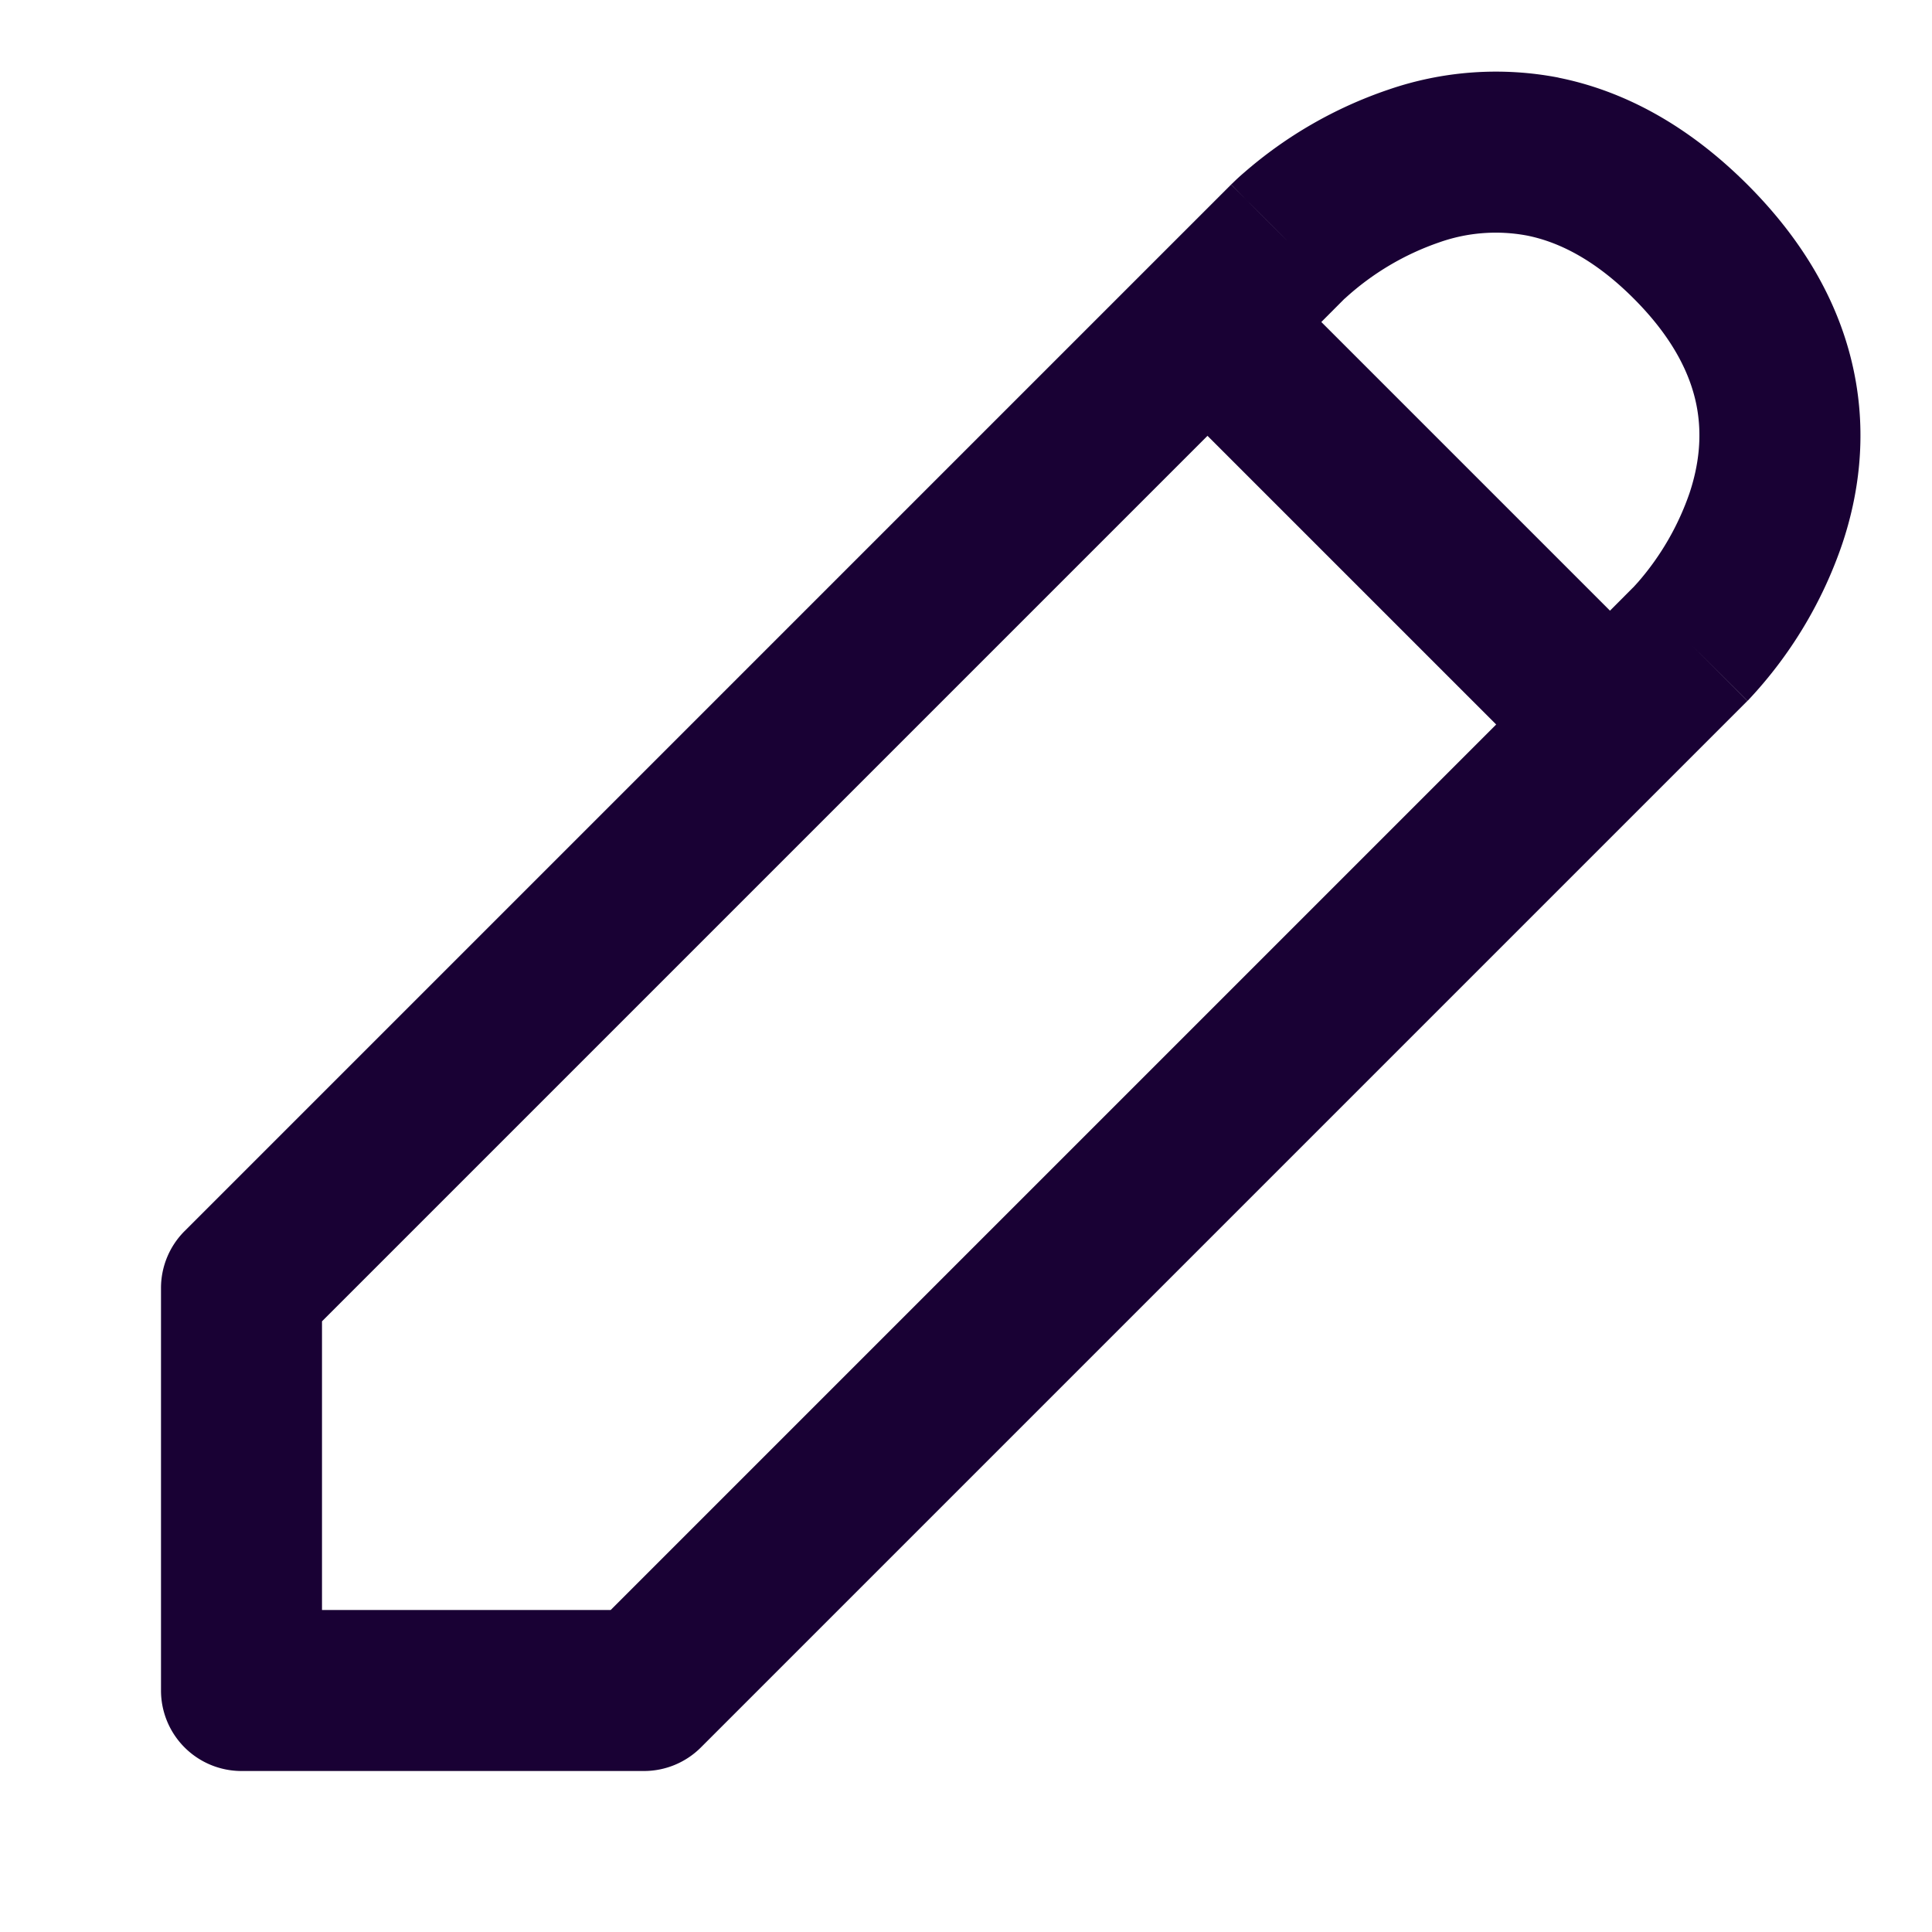 <svg width="24" height="24" fill="none" xmlns="http://www.w3.org/2000/svg"><path fill-rule="evenodd" clip-rule="evenodd" d="M16.703 3.71l-.289.29L20 7.586l.288-.289h.001l.008-.009.05-.055a3.347 3.347 0 00.642-1.111c.114-.344.16-.711.085-1.09-.074-.371-.28-.824-.781-1.325s-.954-.707-1.325-.781a2.105 2.105 0 00-1.09.085 3.348 3.348 0 00-1.166.692l-.009.008zM18.586 9L15 5.414l-11 11V20h3.586l11-11zM19.36.965c.8.16 1.598.58 2.347 1.328.749.749 1.168 1.546 1.328 2.347.159.793.05 1.52-.149 2.114a5.344 5.344 0 01-1.16 1.934l-.011.012-.005.004-.001.002h-.001L21 8l.707.707-13 13A1 1 0 018 22H3a1 1 0 01-1-1v-5a1 1 0 01.293-.707l13-13L16 3a94.175 94.175 0 01-.706-.708l.002-.002.004-.005.012-.01a2.663 2.663 0 01.145-.133 5.343 5.343 0 011.789-1.028 4.102 4.102 0 012.114-.15z" fill="#190134"/></svg>